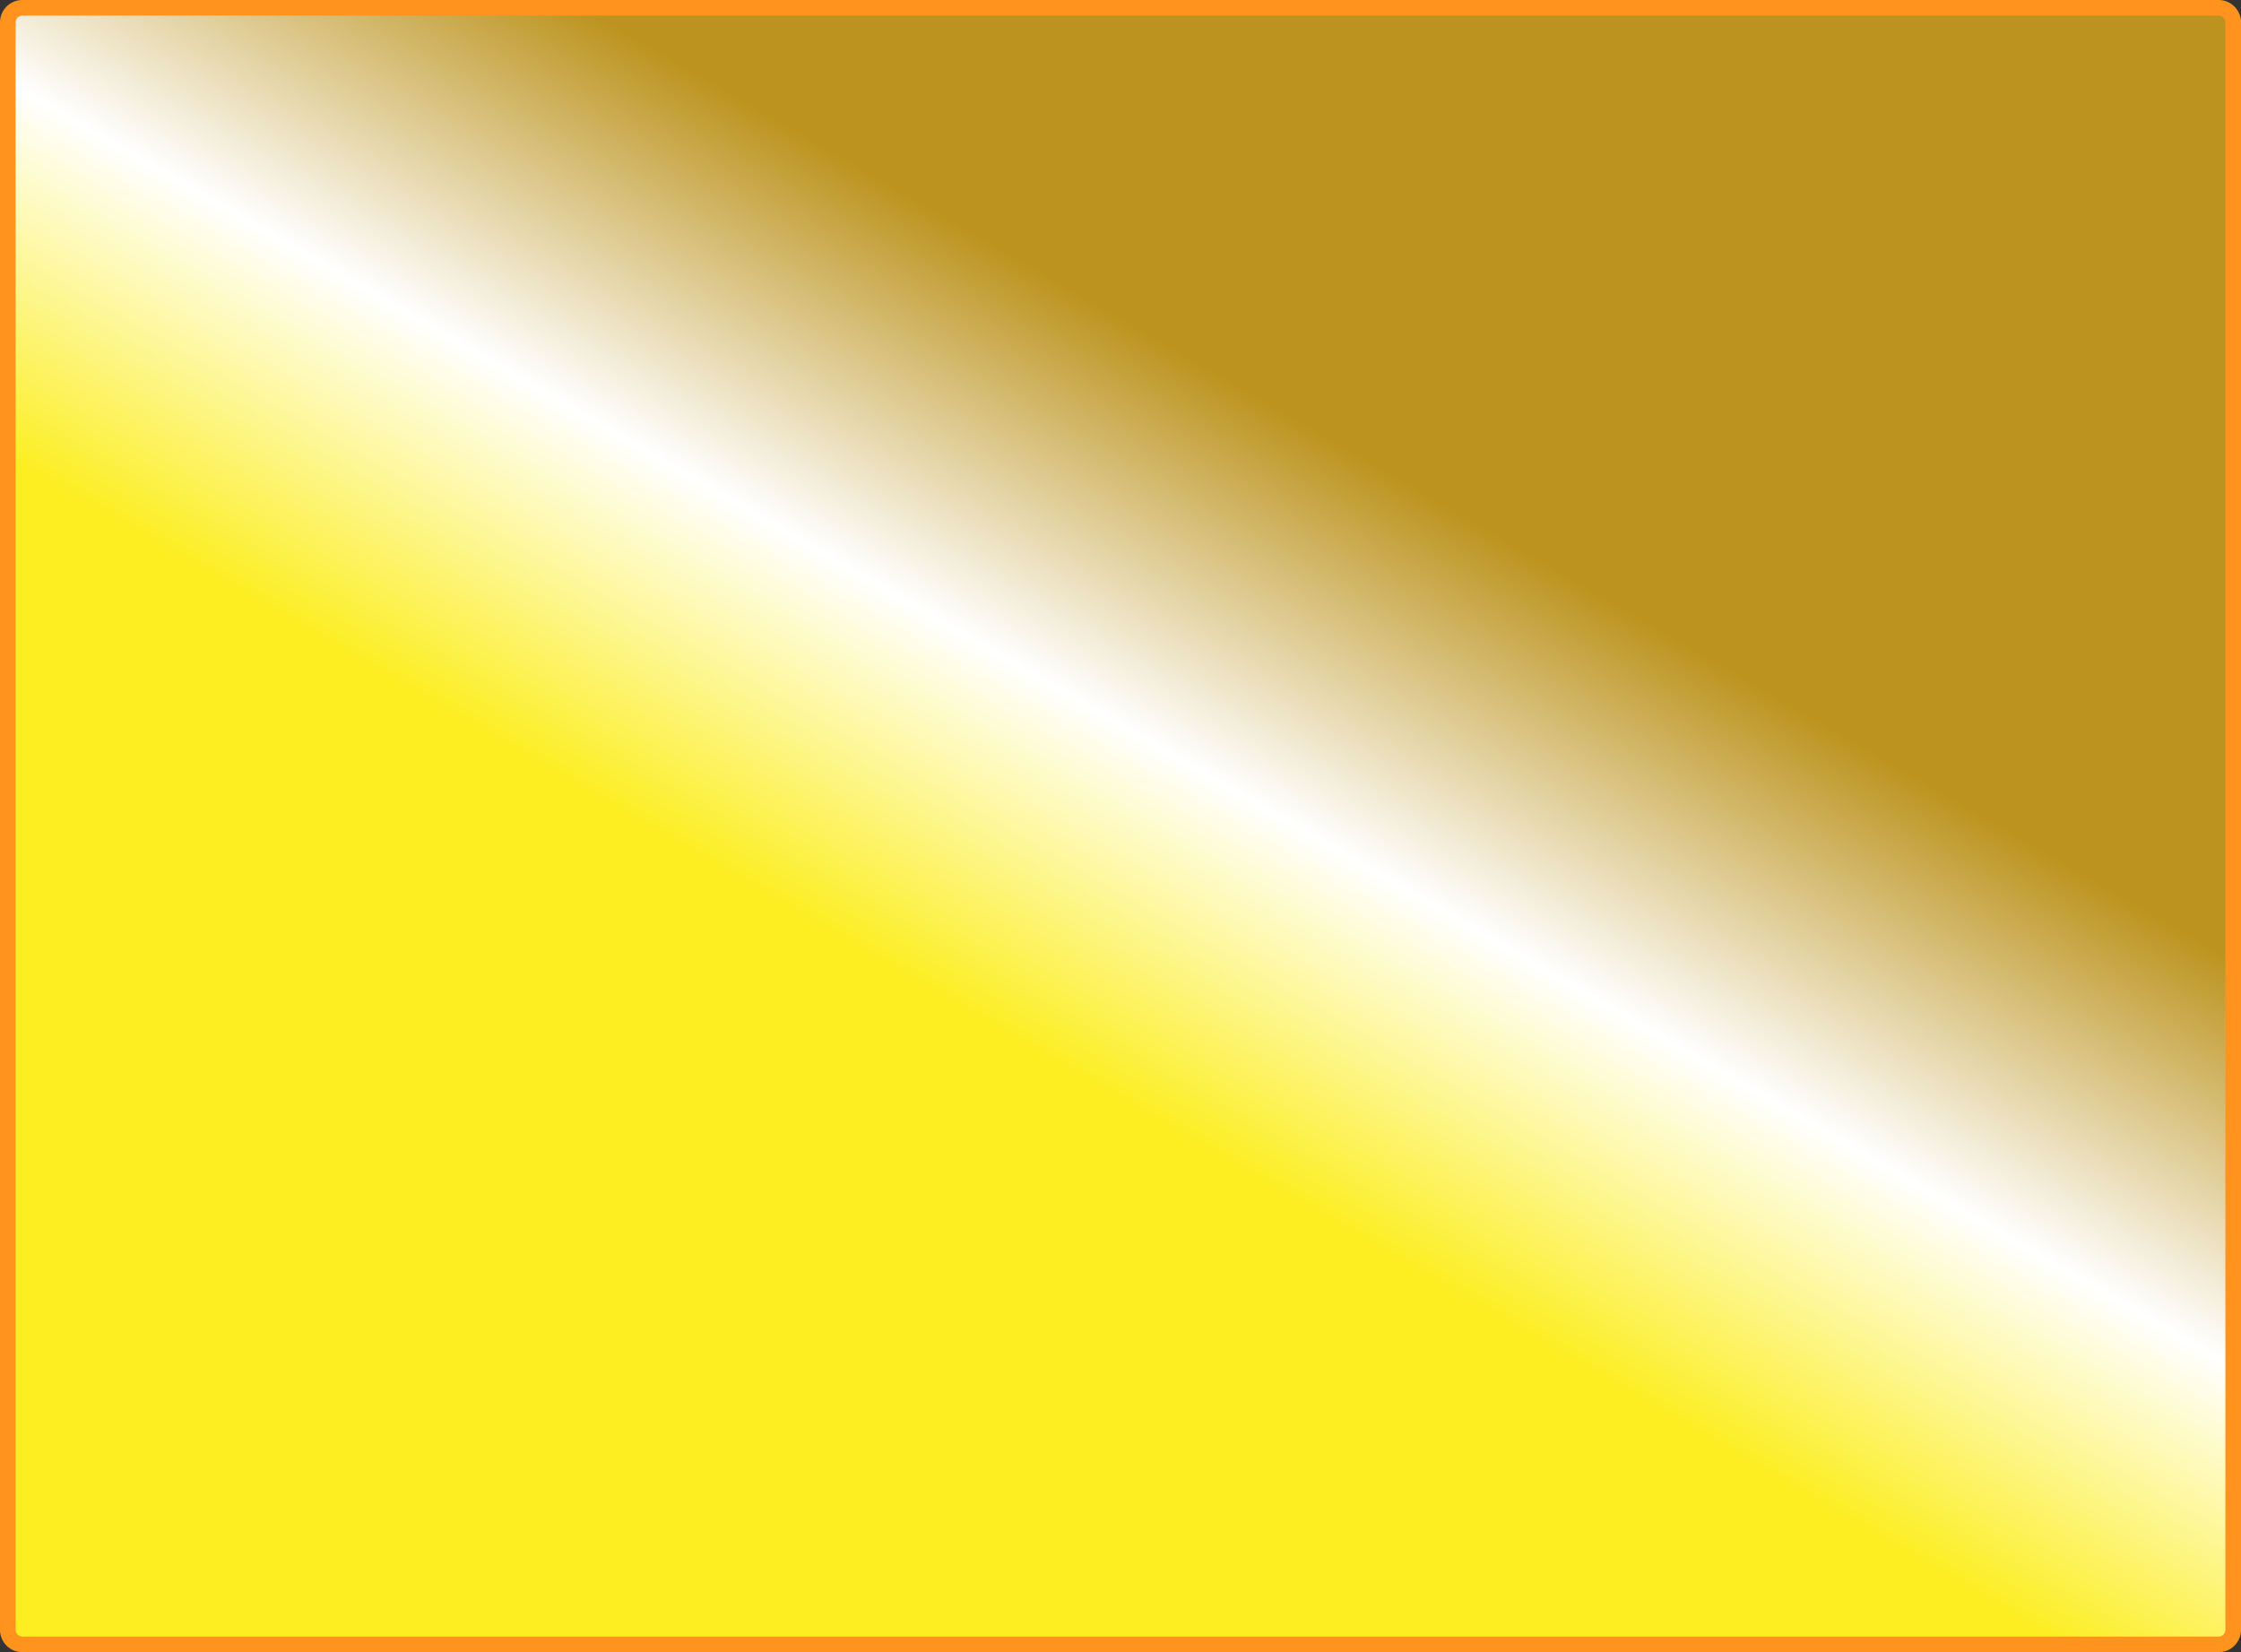 <svg id="Layer_1" data-name="Layer 1" xmlns="http://www.w3.org/2000/svg" xmlns:xlink="http://www.w3.org/1999/xlink" viewBox="0 0 1004.255 740.425">
  <rect x="0" y="0" width="1004.255" height="740.425" fill="#333333" stroke="none"/>
  <defs>
    <style>
      .cls-1 {
        fill: url(#linear-gradient);
      }

      .cls-2 {
        fill: #ff931e;
      }
    </style>
    <linearGradient id="linear-gradient" x1="219.87" y1="859.097" x2="784.385" y2="-118.672" gradientUnits="userSpaceOnUse">
      <stop offset="0.405" stop-color="#fcee21"/>
      <stop offset="0.535" stop-color="#fff"/>
      <stop offset="0.675" stop-color="#bc931e"/>
    </linearGradient>
  </defs>
  <title>ab0e6081-7b09-4f34-a515-4bb066d659d9</title>
  <g id="background.png">
    <rect class="cls-1" x="3.5" y="3.5" width="997.255" height="733.425" rx="6.5" ry="6.5"/>
    <path class="cls-2" d="M994.255,7a3.04,3.04,0,0,1,3,3V730.425a3.04,3.04,0,0,1-3,3H10a3.04,3.04,0,0,1-3-3V10a3.04,3.04,0,0,1,3-3H994.255m0-7H10A10.029,10.029,0,0,0,0,10V730.425a10.029,10.029,0,0,0,10,10H994.255a10.029,10.029,0,0,0,10-10V10a10.029,10.029,0,0,0-10-10Z" transform="translate(0 0)"/>
  </g>
</svg>
